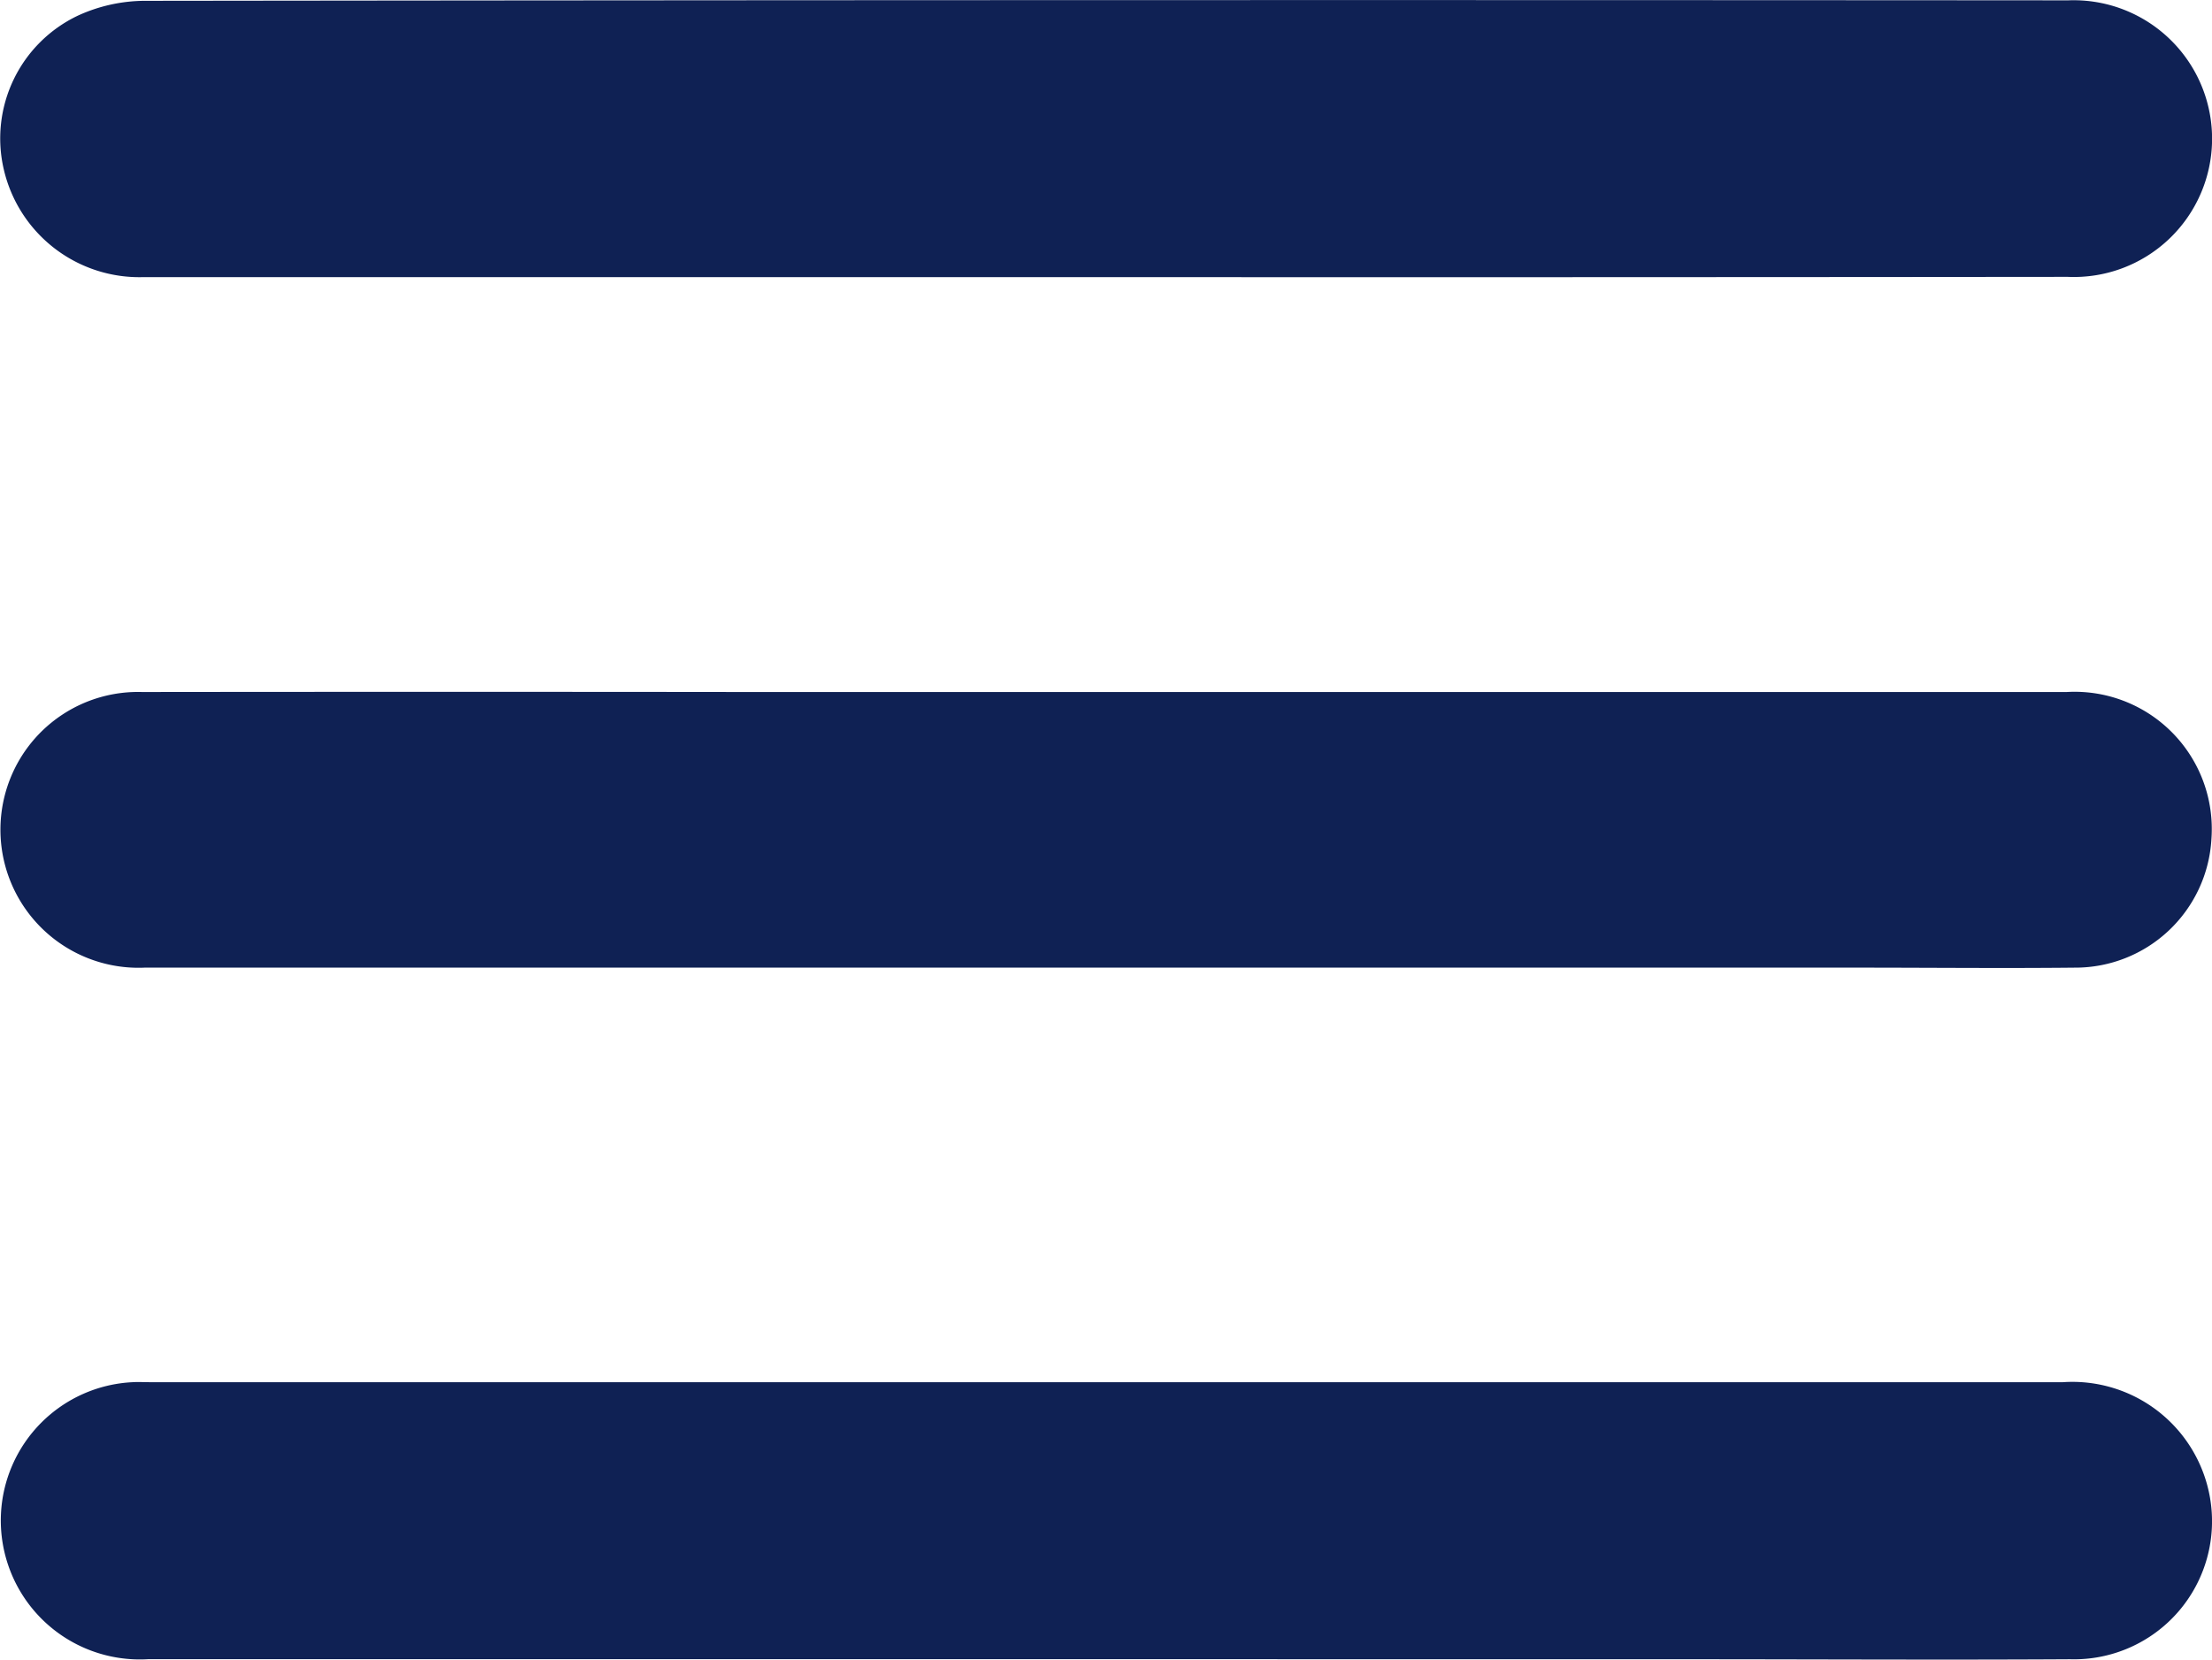 <svg xmlns="http://www.w3.org/2000/svg" width="32.44" height="24.338" viewBox="0 0 32.44 24.338"><g transform="translate(-2234.374 730.409)"><g transform="translate(2234.374 -730.409)"><path d="M2250.68-726.346q-7.066,0-14.133,0a2.041,2.041,0,0,1-2.042-1.578,1.993,1.993,0,0,1,1.089-2.258,2.377,2.377,0,0,1,.962-.216q14.112-.017,28.225-.007a2.031,2.031,0,0,1,2.109,2.055,2.027,2.027,0,0,1-2.117,2Q2257.726-726.343,2250.68-726.346Z" transform="translate(-2234.449 730.41)" fill="#0f2154"/><path d="M2250.717-483.3q-7.025,0-14.051,0a2.038,2.038,0,0,1-2.16-2.126,2.031,2.031,0,0,1,1.931-1.936c.083-.005.167,0,.25,0q14.03,0,28.059,0a2.048,2.048,0,0,1,2.156,1.69,2.024,2.024,0,0,1-2.052,2.373c-1.876.011-3.752,0-5.628,0Z" transform="translate(-2234.492 507.631)" fill="#0f2154"/><path d="M2250.584-604.719q-7.046,0-14.091,0a2.025,2.025,0,0,1-1.967-2.777,2.017,2.017,0,0,1,1.932-1.265q4.42-.005,8.839,0,9.693,0,19.386,0a2.012,2.012,0,0,1,2.123,2.15,2,2,0,0,1-2.005,1.892c-1.056.011-2.113,0-3.168,0Z" transform="translate(-2234.374 618.909)" fill="#0f2154"/></g></g></svg>